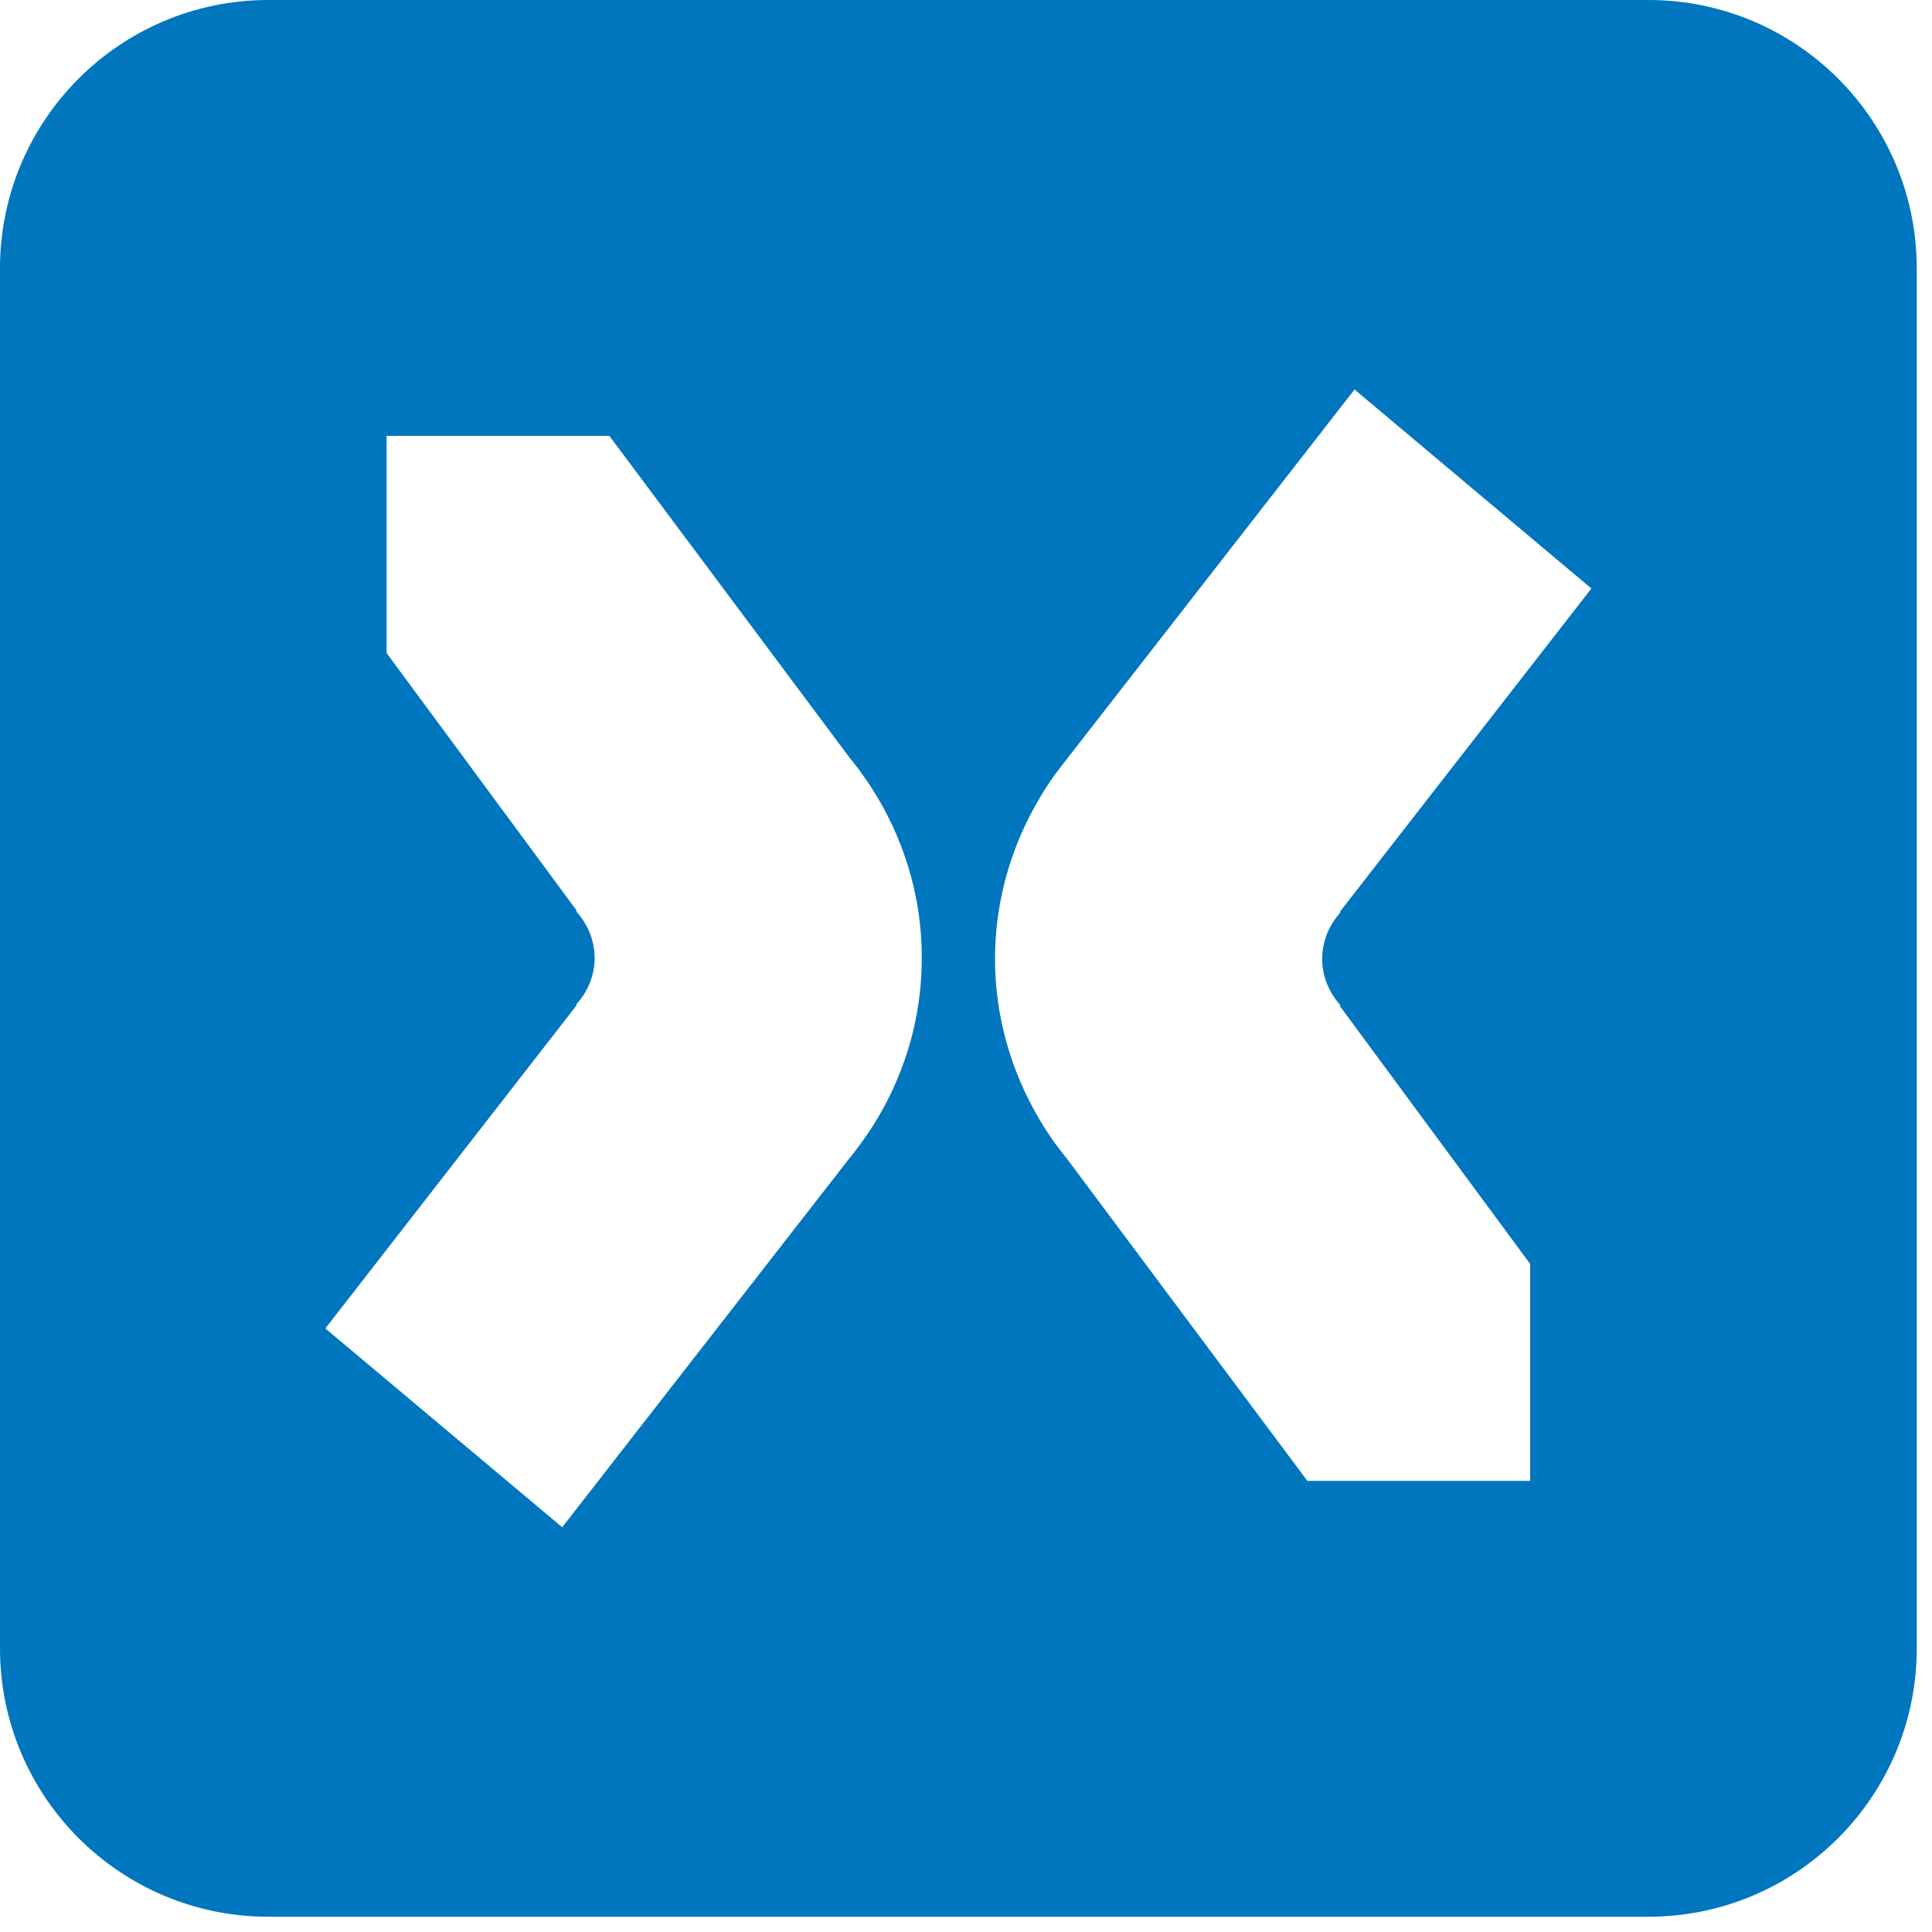 <?xml version="1.0" encoding="UTF-8" standalone="no"?><!DOCTYPE svg PUBLIC "-//W3C//DTD SVG 1.1//EN" "http://www.w3.org/Graphics/SVG/1.1/DTD/svg11.dtd"><svg width="105" height="105" viewBox="0 0 10 10" version="1.1" xmlns="http://www.w3.org/2000/svg" xmlns:xlink="http://www.w3.org/1999/xlink" xml:space="preserve" style="fill-rule:evenodd;clip-rule:evenodd;stroke-linejoin:round;stroke-miterlimit:1.414;"><path d="M8.532,0c0.767,0 1.389,0.622 1.389,1.389l0,7.143c0,0.767 -0.622,1.389 -1.389,1.389l-7.143,0c-0.767,0 -1.389,-0.622 -1.389,-1.389l0,-7.143c0,-0.767 0.622,-1.389 1.389,-1.389l7.143,0Zm-5.622,7.905l-1.226,-1.029l1.3,-1.672l0,-0.007c0.124,-0.137 0.126,-0.336 0,-0.478l0,-0.007l-0.983,-1.332l0,-1.124l1.153,0l1.242,1.664c0.019,0.023 0.037,0.047 0.055,0.07l0.006,0.009l0,0c0.05,0.069 0.095,0.141 0.134,0.217c0.072,0.14 0.124,0.29 0.153,0.445c0.036,0.196 0.036,0.398 0,0.594c-0.029,0.155 -0.081,0.305 -0.153,0.445c-0.039,0.076 -0.084,0.148 -0.134,0.217l0,0l-0.007,0.009c-0.017,0.024 -0.035,0.047 -0.054,0.07l-1.486,1.909Zm5.01,-0.24l0,-1.123l-0.983,-1.332l0,-0.008c-0.126,-0.141 -0.123,-0.341 0,-0.478l0,-0.007l1.3,-1.671l-1.226,-1.03l-1.486,1.909c-0.018,0.023 -0.037,0.047 -0.054,0.07l-0.007,0.009l0,0c-0.05,0.069 -0.094,0.142 -0.133,0.217c-0.072,0.14 -0.124,0.29 -0.153,0.445c-0.037,0.196 -0.037,0.398 0,0.594c0.029,0.155 0.081,0.305 0.153,0.445c0.039,0.076 0.083,0.148 0.133,0.217l0,0l0.007,0.009c0.017,0.024 0.036,0.047 0.054,0.07l1.242,1.664l1.153,0Z" style="fill:#0076be;"/></svg>